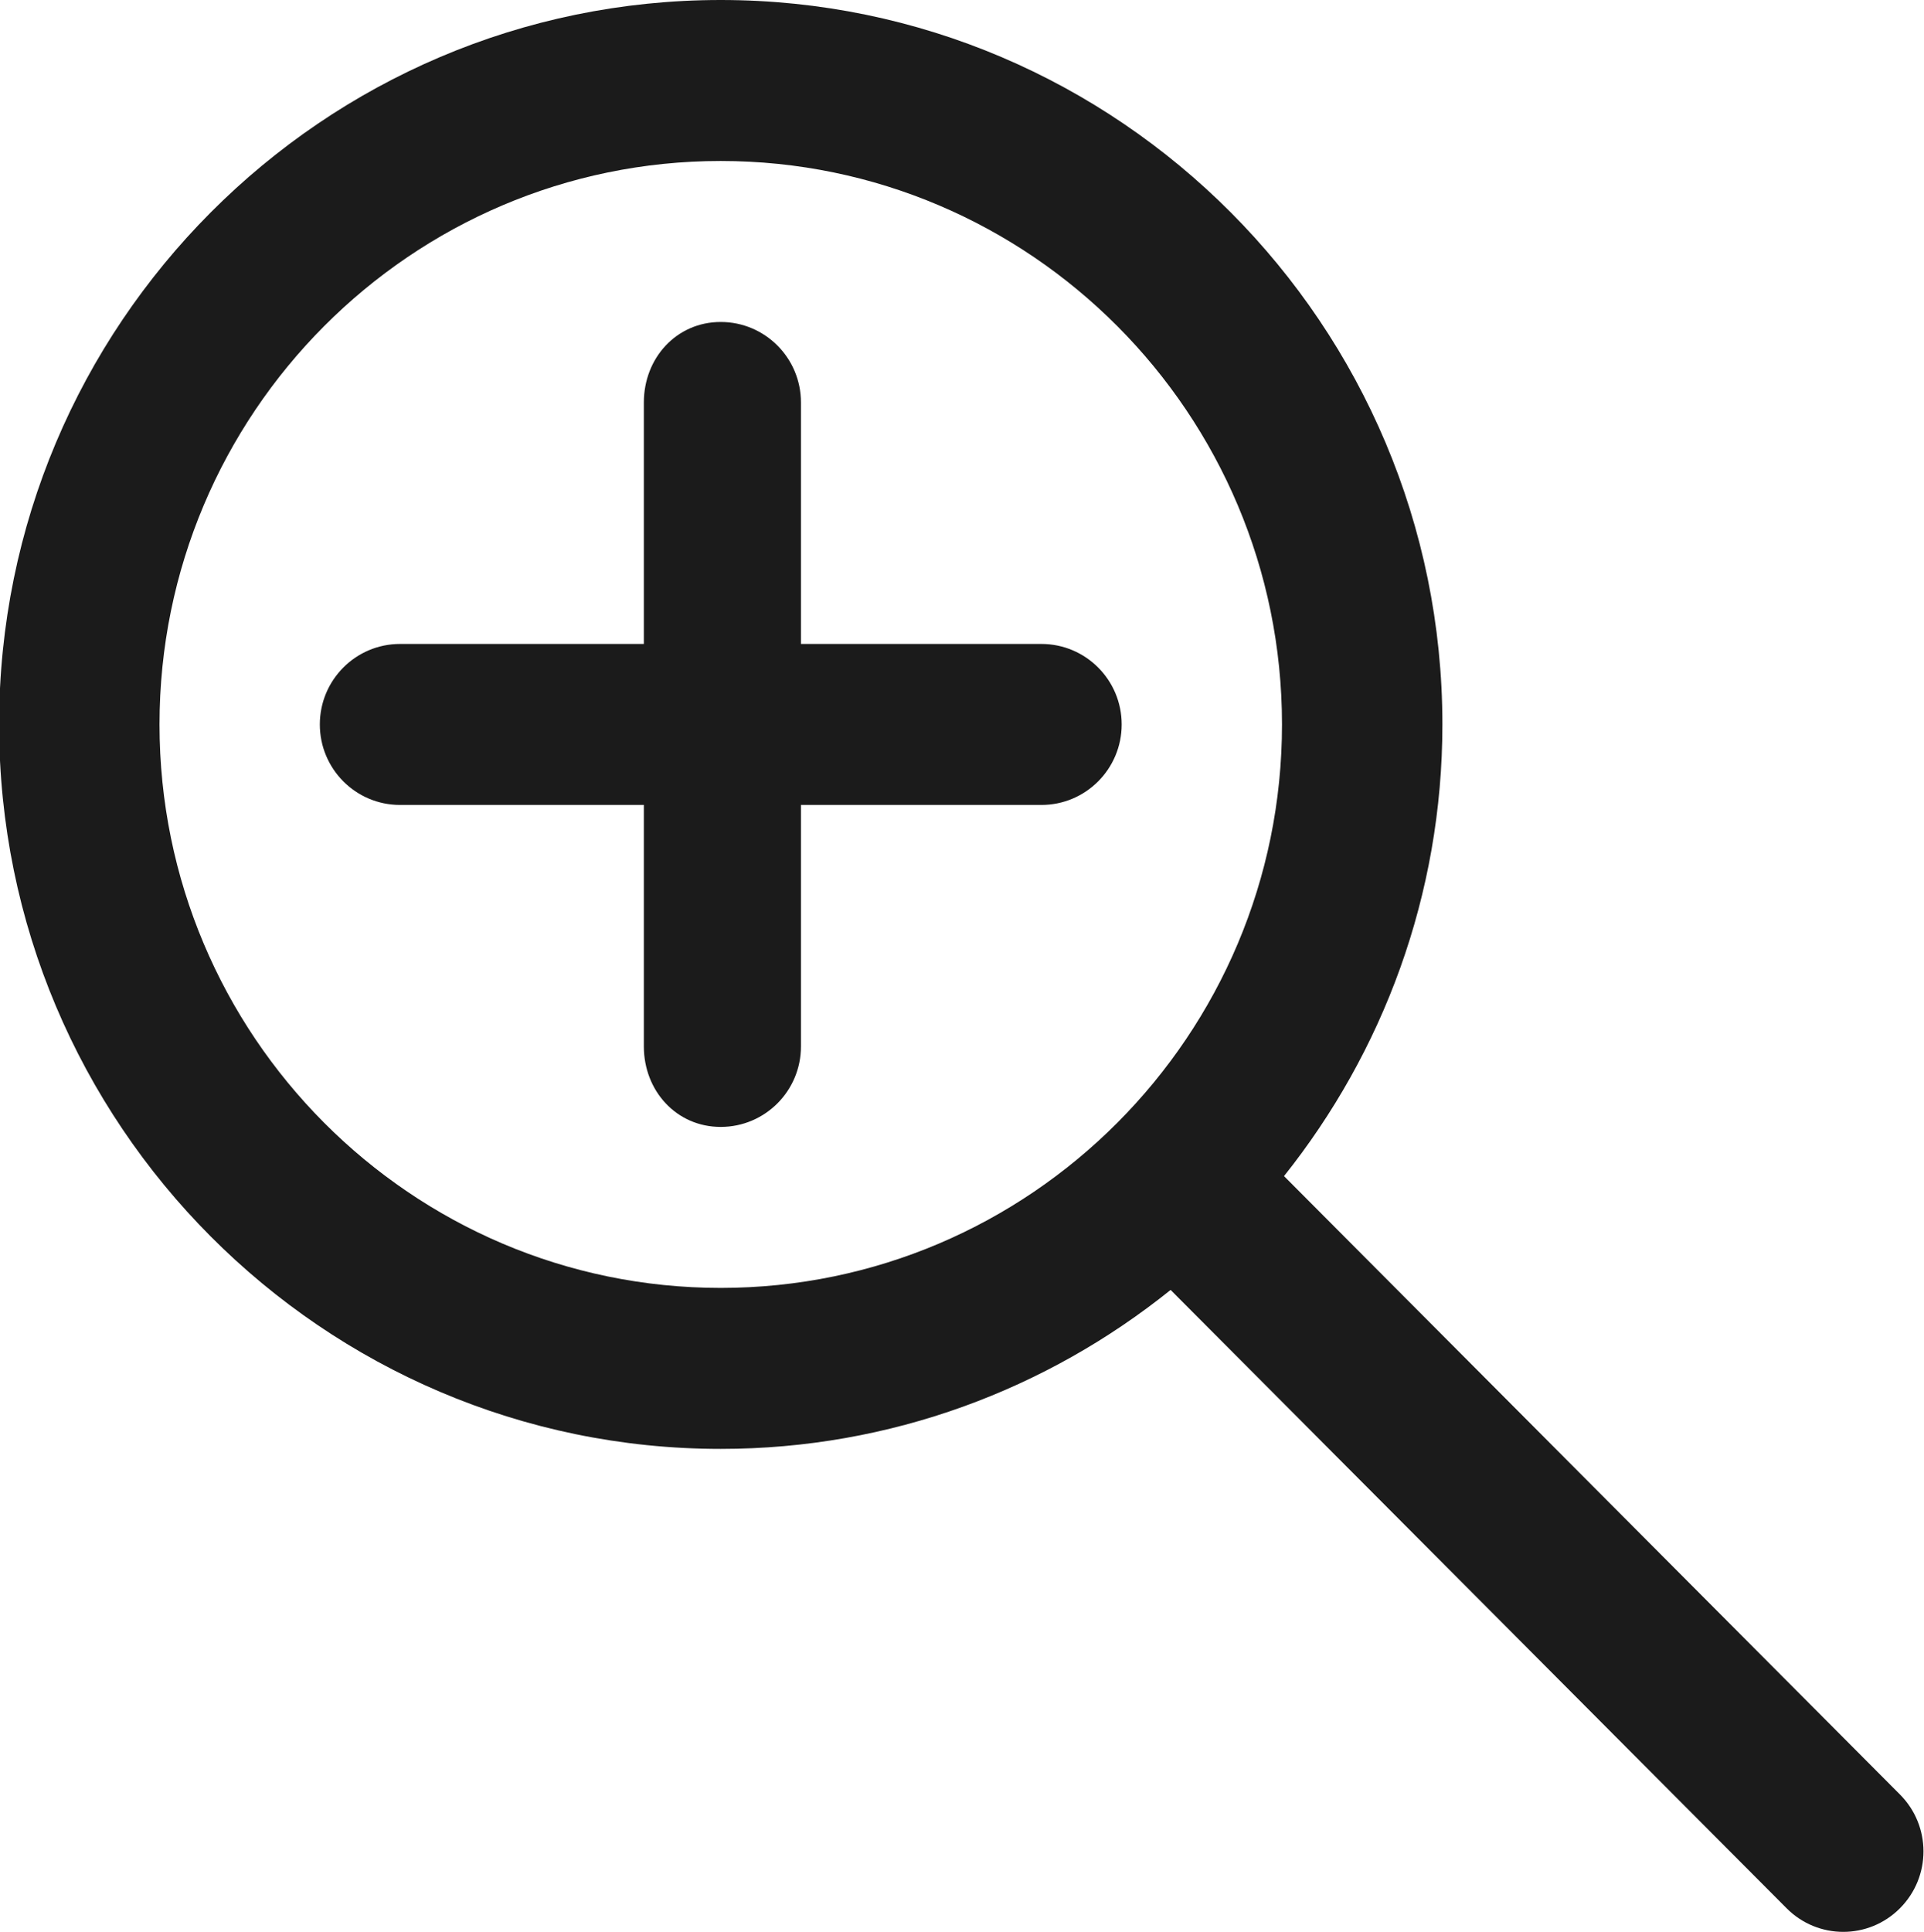 <svg xmlns="http://www.w3.org/2000/svg" xmlns:xlink="http://www.w3.org/1999/xlink" preserveAspectRatio="xMidYMid" width="35.859" height="36" viewBox="0 0 23.906 24">
  <defs>
    <style>
      .cls-1 {
        fill: #1b1b1b;
        fill-rule: evenodd;
      }
    </style>
  </defs>
  <path d="M23.607,23.707 C23.413,23.902 23.158,24.000 22.903,24.000 C22.648,24.000 22.393,23.902 22.199,23.707 L14.545,16.025 C13.011,17.258 11.069,18.000 8.955,18.000 C4.011,18.000 -0.011,13.962 -0.011,9.000 C-0.011,4.038 4.011,-0.000 8.955,-0.000 C13.900,-0.000 17.922,4.038 17.922,9.000 C17.922,11.122 17.182,13.071 15.954,14.611 L23.607,22.293 C23.997,22.684 23.997,23.316 23.607,23.707 ZM8.955,2.000 C5.110,2.000 1.982,5.140 1.982,9.000 C1.982,12.860 5.110,16.000 8.955,16.000 C12.800,16.000 15.929,12.860 15.929,9.000 C15.929,5.140 12.800,2.000 8.955,2.000 ZM12.940,10.000 L9.952,10.000 L9.952,13.000 C9.952,13.552 9.506,14.000 8.955,14.000 C8.405,14.000 8.000,13.552 8.000,13.000 L8.000,10.000 L4.970,10.000 C4.420,10.000 3.974,9.552 3.974,9.000 C3.974,8.448 4.420,8.000 4.970,8.000 L8.000,8.000 L8.000,5.000 C8.000,4.448 8.405,4.000 8.955,4.000 C9.506,4.000 9.952,4.448 9.952,5.000 L9.952,8.000 L12.940,8.000 C13.491,8.000 13.937,8.448 13.937,9.000 C13.937,9.552 13.491,10.000 12.940,10.000 Z" class="cls-1"/>
</svg>
